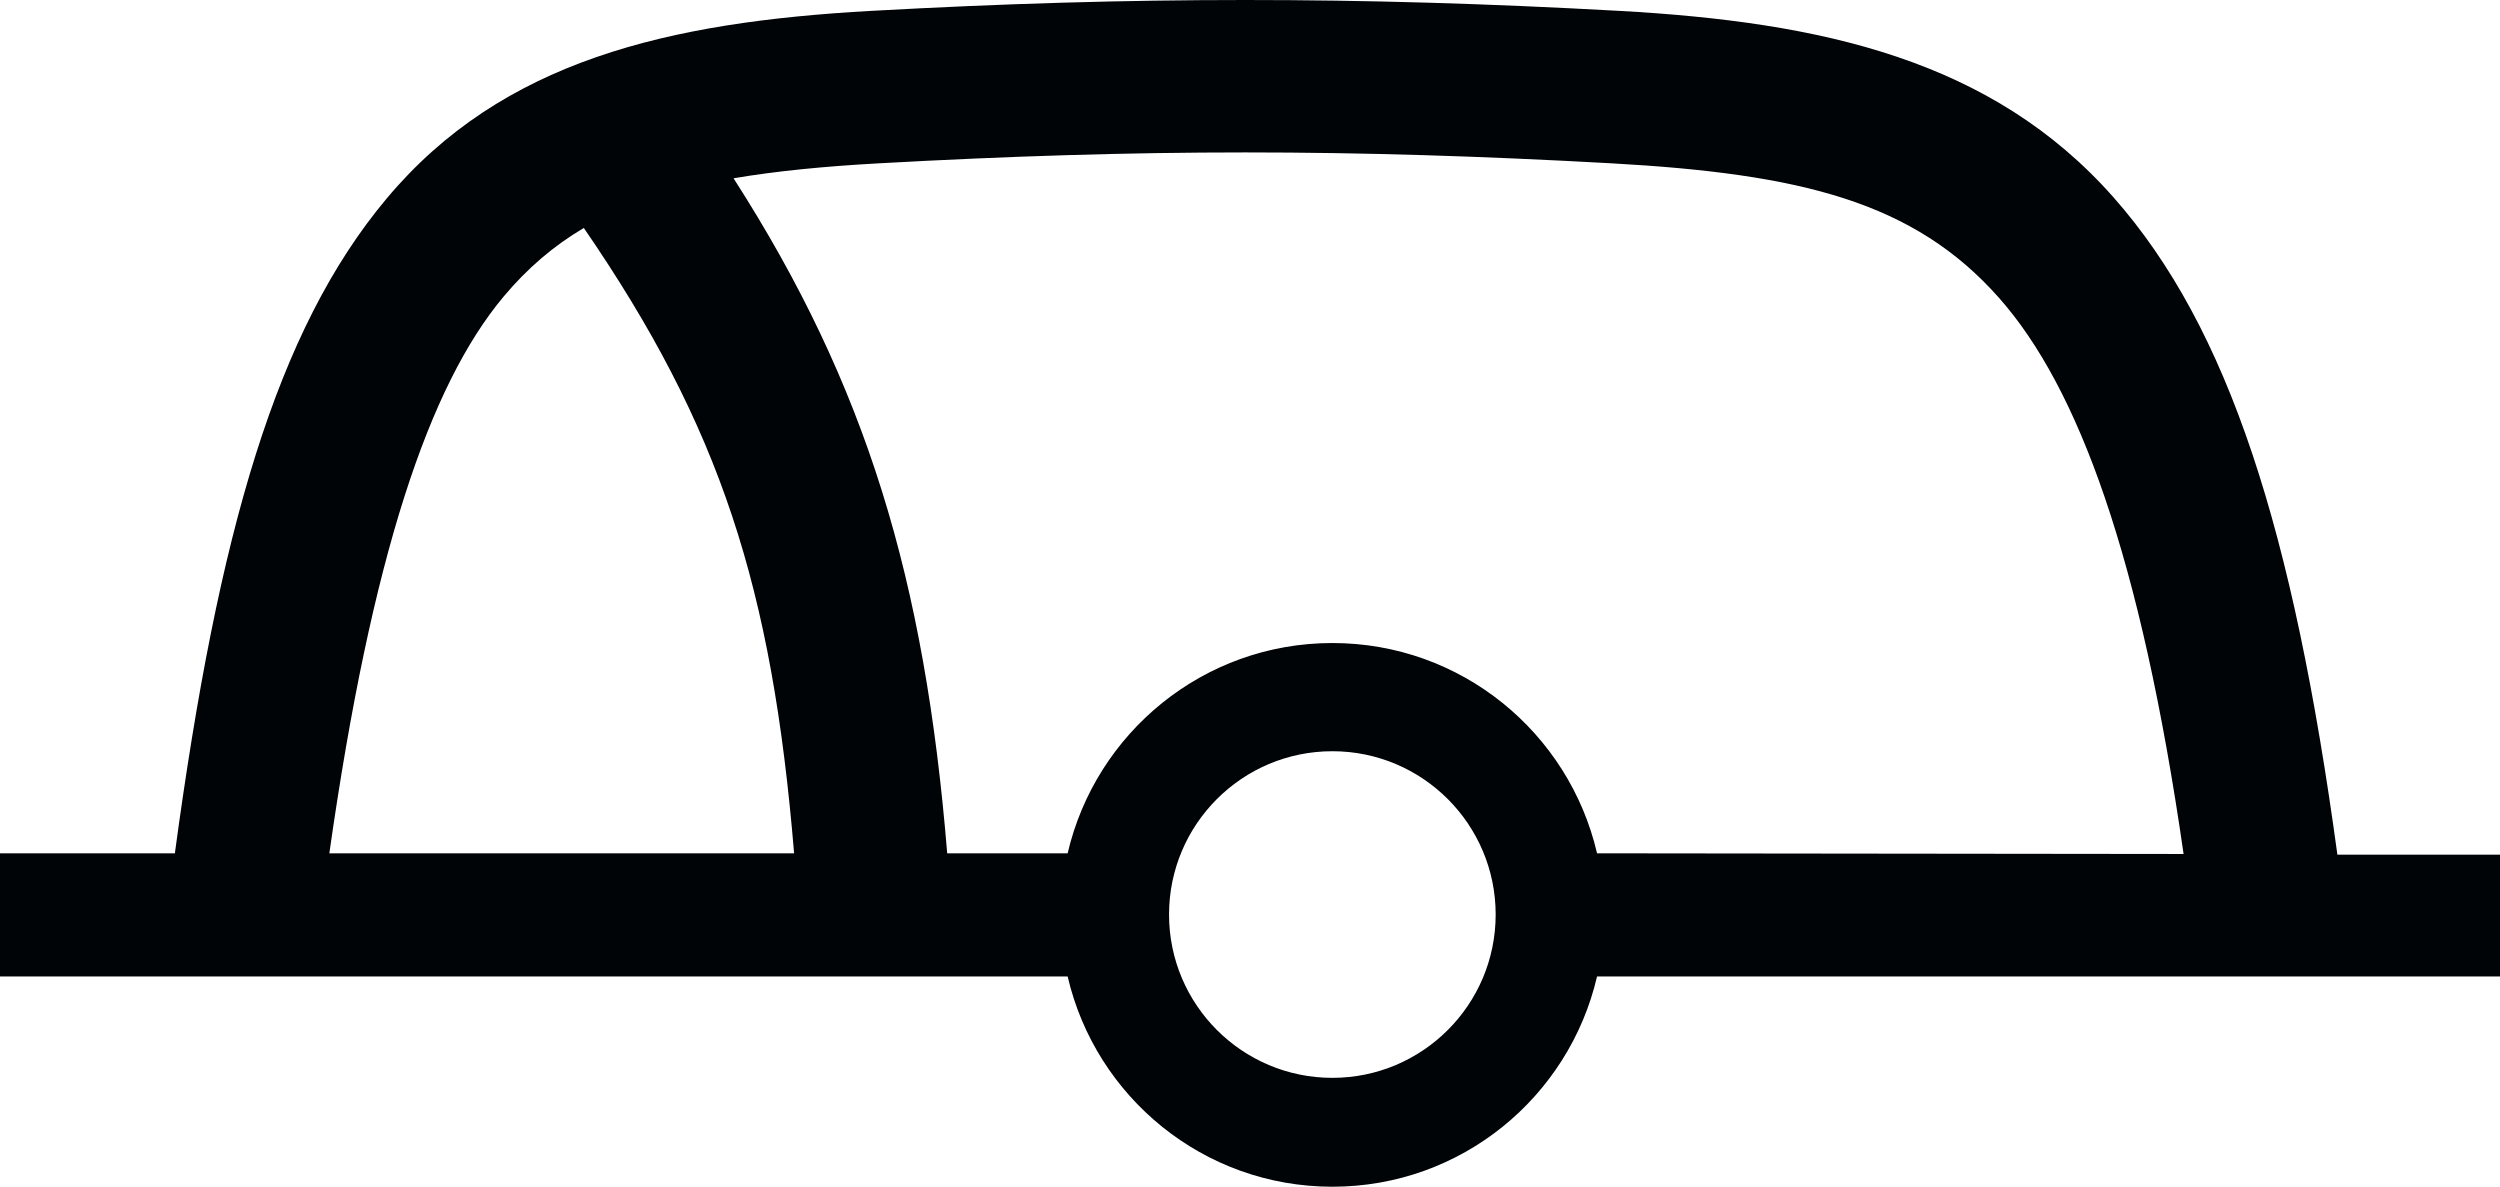 <?xml version="1.0" encoding="UTF-8" standalone="no"?>
<svg
   xmlns:dc="http://purl.org/dc/elements/1.1/"
   xmlns:cc="http://creativecommons.org/ns#"
   xmlns:rdf="http://www.w3.org/1999/02/22-rdf-syntax-ns#"
   xmlns:svg="http://www.w3.org/2000/svg"
   xmlns="http://www.w3.org/2000/svg"
   xmlns:sodipodi="http://sodipodi.sourceforge.net/DTD/sodipodi-0.dtd"
   xmlns:inkscape="http://www.inkscape.org/namespaces/inkscape"
   version="1.0"
   width="114.812"
   height="54.5"
   id="svg2"
   inkscape:version="0.48.2 r9819"
   sodipodi:docname="general.svg"
   sodipodi:version="0.32"
   inkscape:output_extension="org.inkscape.output.svg.inkscape"
   sodipodi:modified="true">
  <sodipodi:namedview
     pagecolor="#ffffff"
     bordercolor="#666666"
     borderopacity="1"
     objecttolerance="10"
     gridtolerance="10"
     guidetolerance="10"
     inkscape:pageopacity="0"
     inkscape:pageshadow="2"
     inkscape:window-width="802"
     inkscape:window-height="575"
     id="namedview3064"
     showgrid="false"
     inkscape:zoom="2.7784431"
     inkscape:cx="57.40625"
     inkscape:cy="27.25"
     inkscape:window-x="52"
     inkscape:window-y="52"
     inkscape:window-maximized="0"
     inkscape:current-layer="svg2" />
  <defs
     id="defs4" />
  <path
     d="M 57.188,0 C 51.623,0 46.065,0.163 40,0.5 C 30.703,1.017 23.068,2.773 17.75,9.125 C 12.705,15.151 10.024,24.406 8.031,39.188 L 0,39.188 L 0,44.844 L 49.031,44.844 C 50.319,50.377 55.265,54.5 61.188,54.5 C 67.112,54.5 72.058,50.379 73.344,44.844 L 114.812,44.844 L 114.812,39.25 L 107.344,39.25 C 105.319,24.388 102.37,15.068 97.062,9.062 C 91.477,2.742 83.669,1.016 74.375,0.5 C 68.31,0.163 62.752,0 57.188,0 z M 57.188,7 C 62.615,7 68.042,7.169 74,7.5 C 82.706,7.984 87.898,9.258 91.812,13.688 C 95.444,17.797 98.315,25.564 100.281,39.219 L 73.344,39.188 C 72.058,33.652 67.112,29.531 61.188,29.531 C 55.265,29.531 50.319,33.655 49.031,39.188 L 43.5,39.188 C 42.469,26.613 39.804,17.718 33.688,8.188 C 35.644,7.856 37.828,7.641 40.375,7.5 C 46.333,7.169 51.76,7 57.188,7 z M 26.812,10.469 C 33.097,19.622 35.455,26.977 36.469,39.188 L 15.125,39.188 C 17.067,25.508 19.711,17.703 23.125,13.625 C 24.224,12.313 25.433,11.283 26.812,10.469 z M 61.188,34.5 C 65.328,34.5 68.688,37.86 68.688,42 C 68.688,46.14 65.328,49.5 61.188,49.5 C 57.047,49.5 53.688,46.14 53.688,42 C 53.688,37.86 57.047,34.5 61.188,34.5 z "
     id="path90440"
     style="fill:#000407;fill-opacity:1;fill-rule:evenodd;stroke:none" />
</svg>
